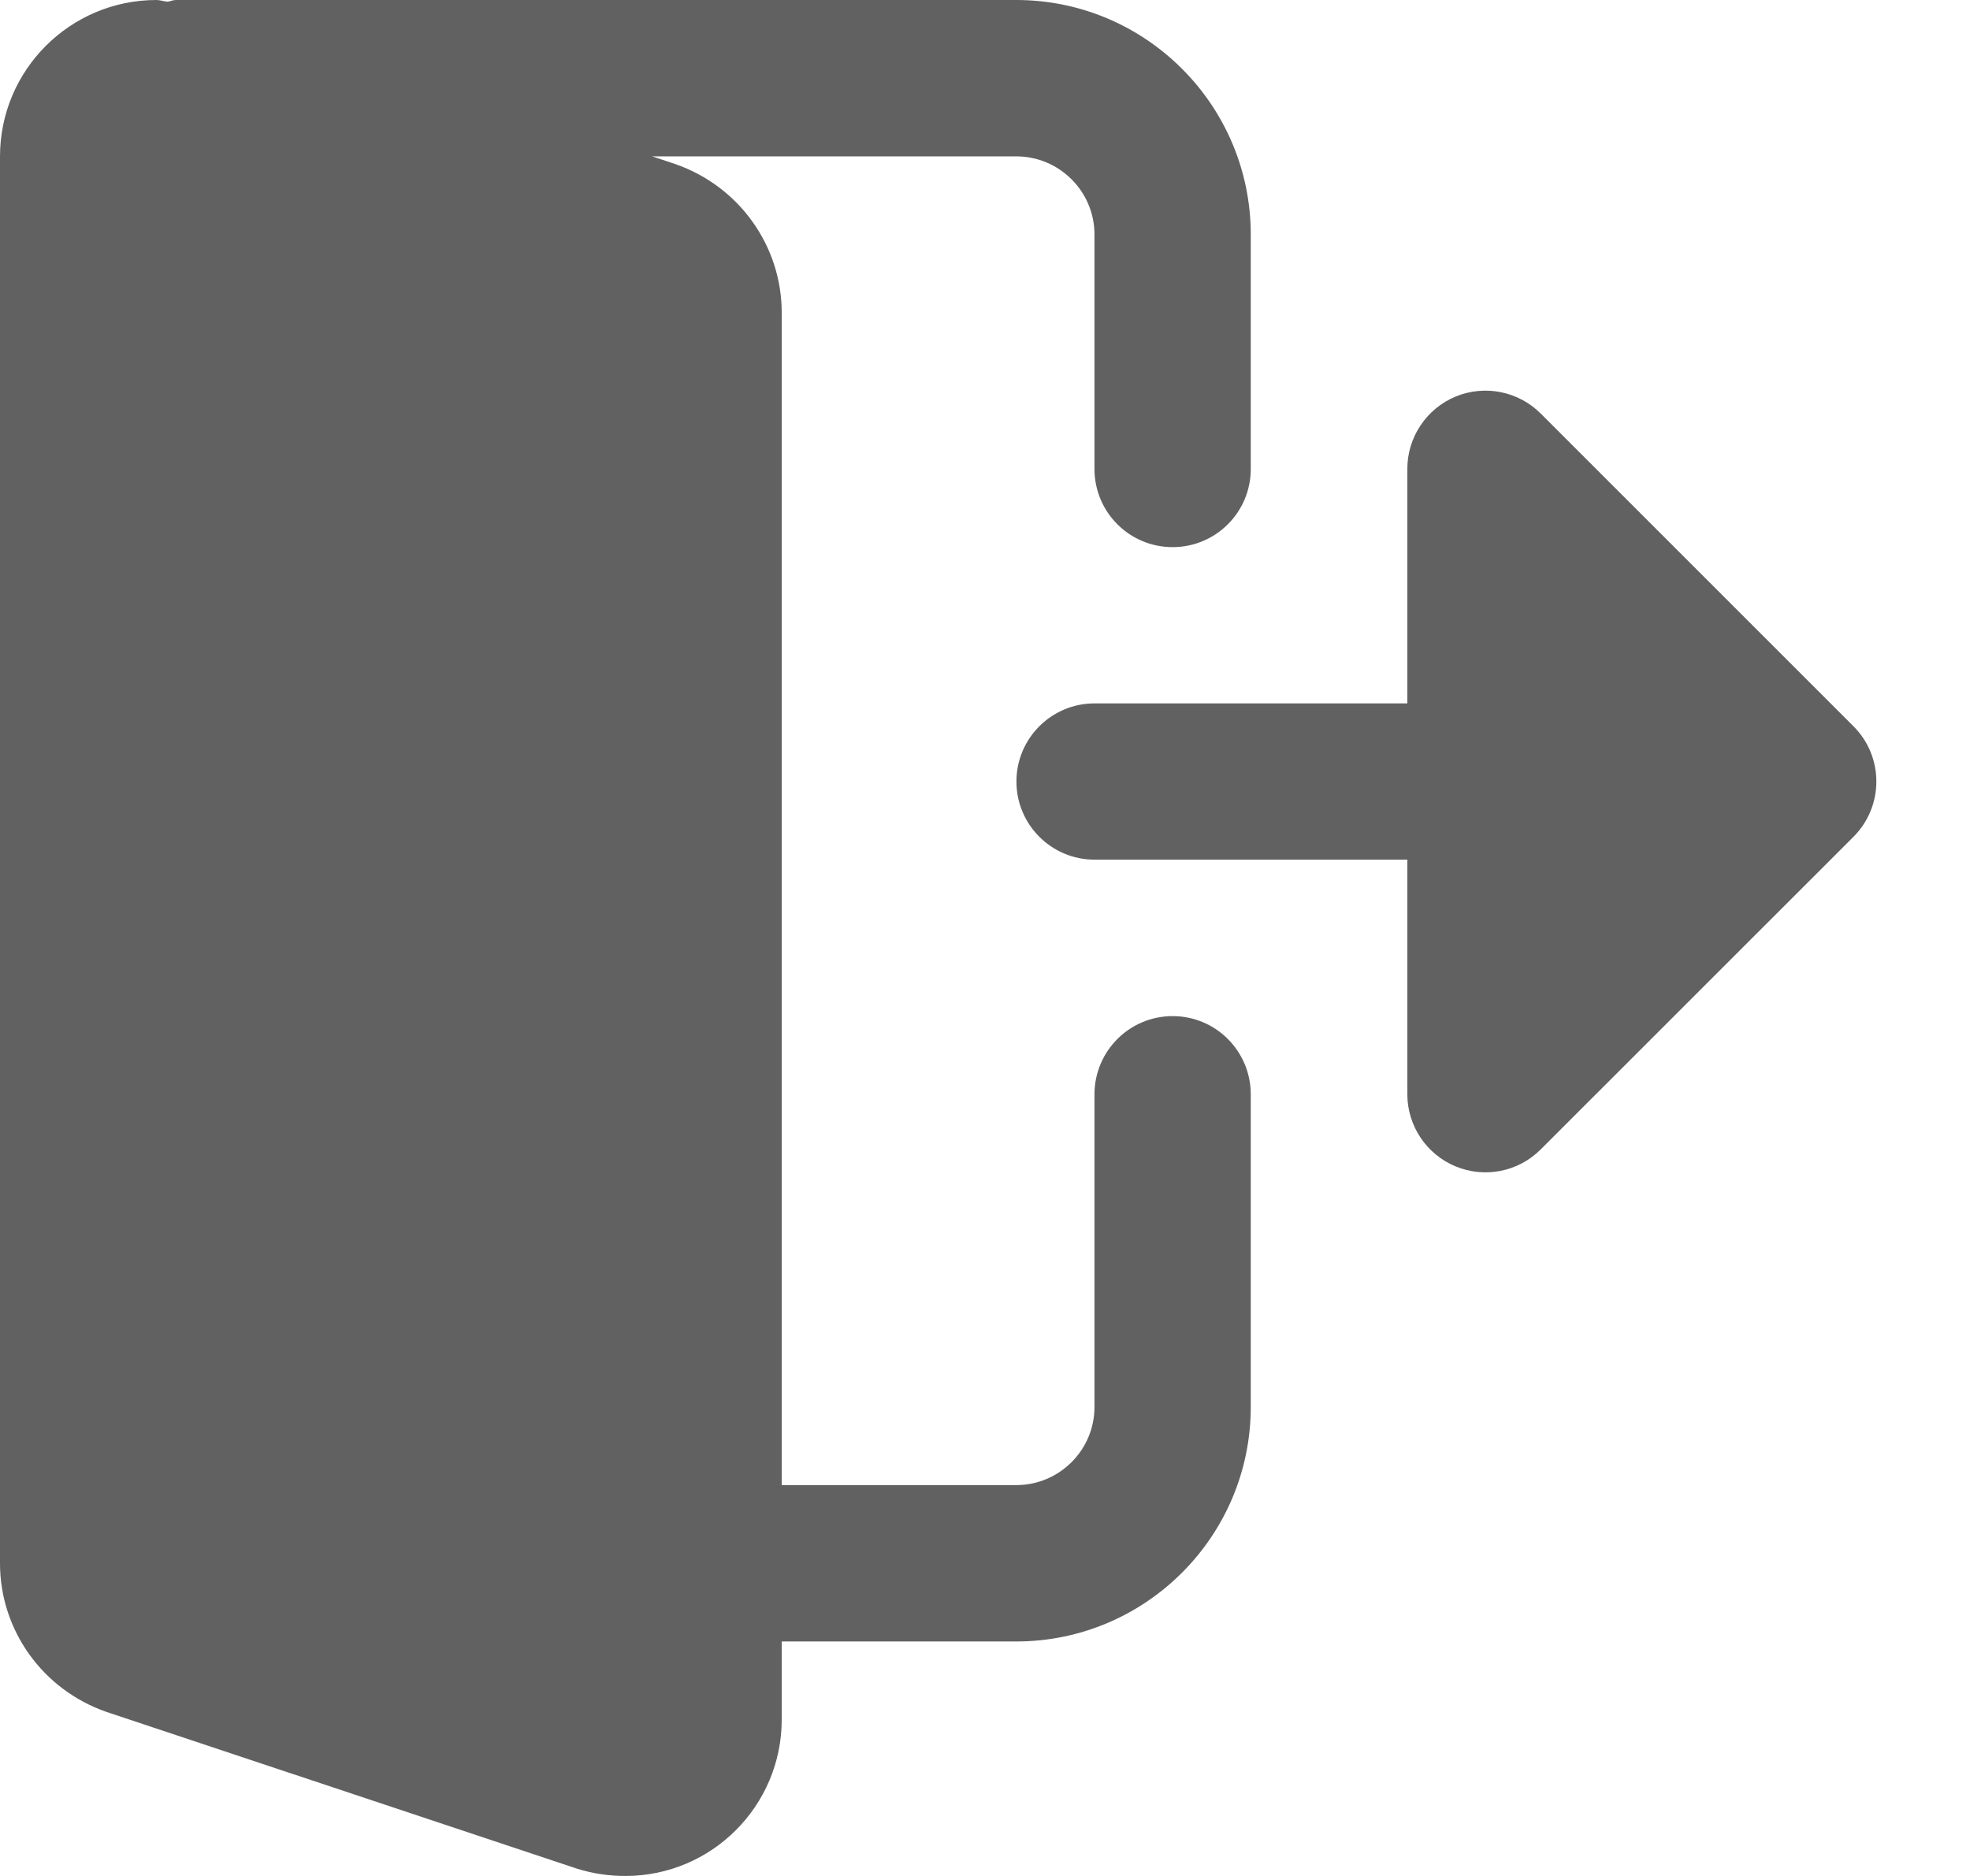 <svg width="21" height="20" viewBox="0 0 21 20" fill="none" xmlns="http://www.w3.org/2000/svg">
<path d="M12.5 10.833C12.039 10.833 11.667 11.207 11.667 11.667V15C11.667 15.459 11.293 15.833 10.833 15.833H8.333V3.333C8.333 2.622 7.88 1.986 7.198 1.749L6.952 1.667H10.833C11.293 1.667 11.667 2.041 11.667 2.5V5C11.667 5.46 12.039 5.833 12.5 5.833C12.961 5.833 13.333 5.46 13.333 5V2.5C13.333 1.122 12.212 0 10.833 0H1.875C1.843 0 1.817 0.014 1.786 0.018C1.746 0.015 1.707 0 1.667 0C0.748 0 0 0.747 0 1.667V16.667C0 17.378 0.453 18.014 1.135 18.251L6.15 19.922C6.32 19.975 6.489 20 6.667 20C7.586 20 8.333 19.253 8.333 18.333V17.5H10.833C12.212 17.5 13.333 16.378 13.333 15V11.667C13.333 11.207 12.961 10.833 12.5 10.833Z" fill="#616161"/>
<path d="M19.758 7.743L16.424 4.409C16.186 4.171 15.828 4.099 15.516 4.228C15.205 4.358 15.002 4.662 15.002 4.999V7.499H11.668C11.208 7.499 10.835 7.872 10.835 8.332C10.835 8.792 11.208 9.165 11.668 9.165H15.002V11.665C15.002 12.002 15.205 12.306 15.516 12.435C15.828 12.564 16.186 12.493 16.424 12.254L19.758 8.921C20.083 8.595 20.083 8.068 19.758 7.743Z" fill="#616161"/>
</svg>

